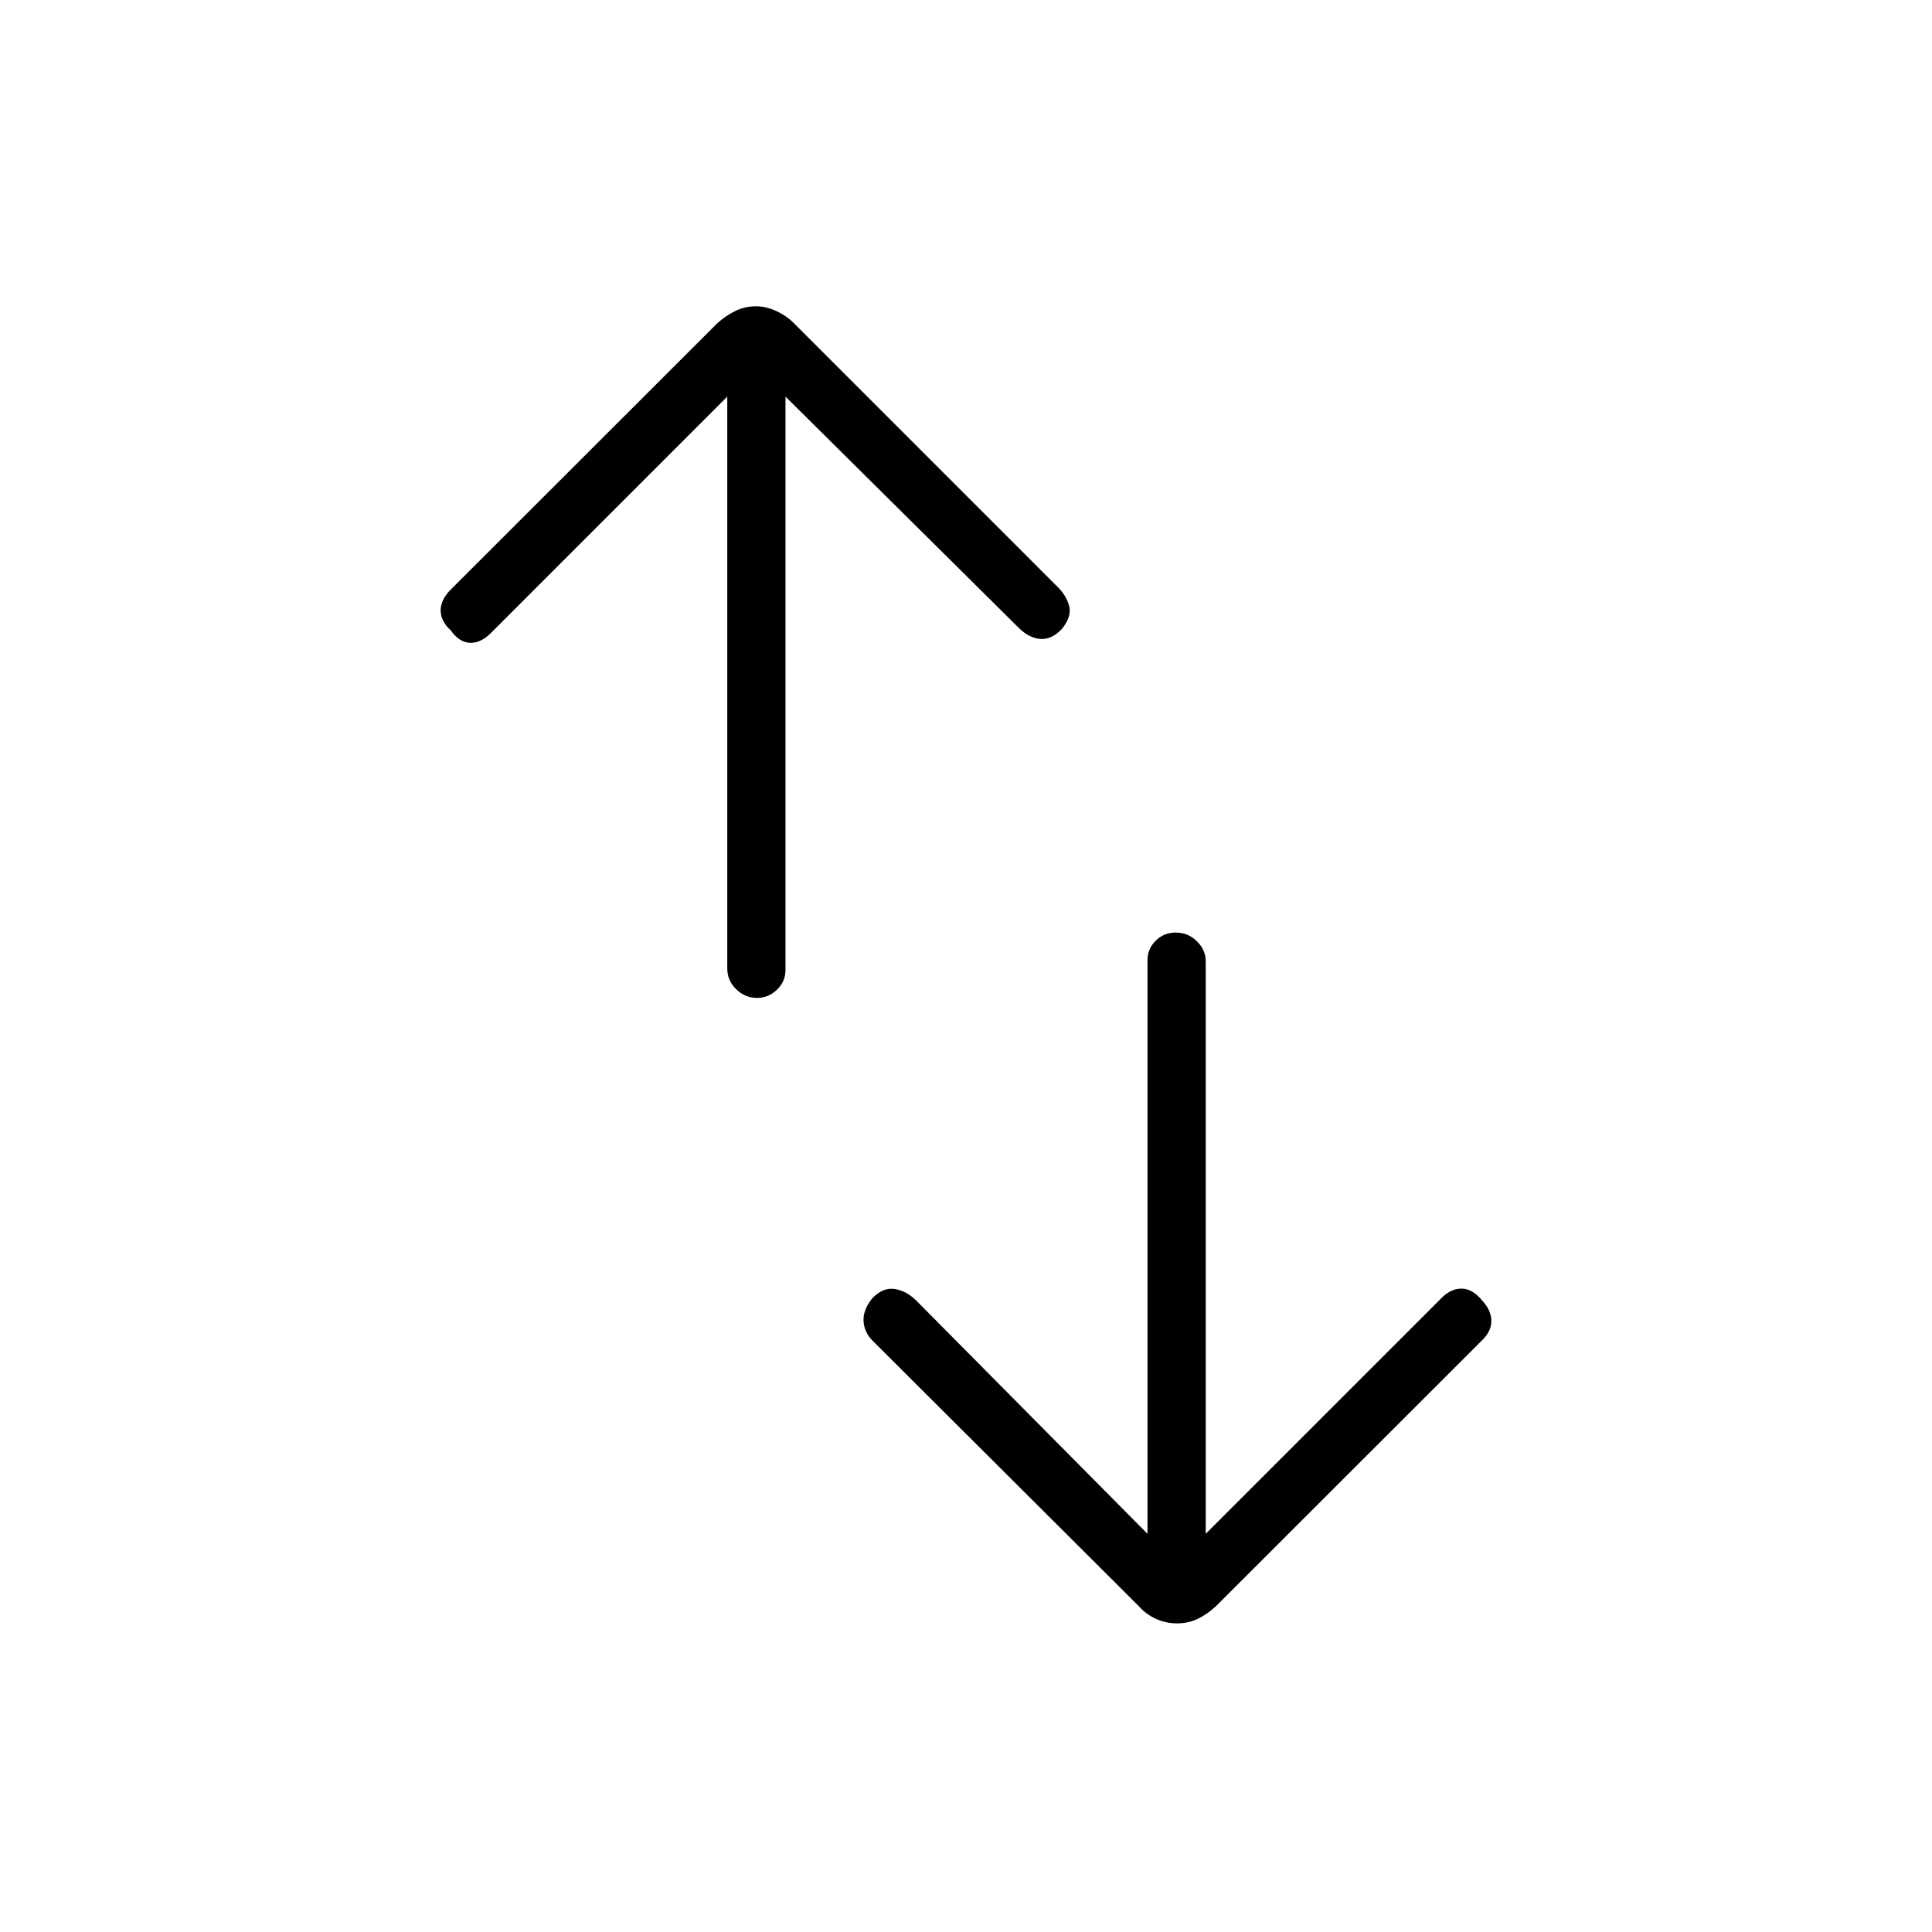 <svg xmlns="http://www.w3.org/2000/svg" height="20" viewBox="0 -960 960 960" width="20"><path d="M376.22-464.15q-5.99 0-10.41-4.3-4.43-4.29-4.43-10.36v-284.11L244.65-646.19q-5.23 5.61-10.76 5.61-5.53 0-9.93-6.21-5-4.57-5-9.91t5.12-10.45l132.3-132.2q4.14-3.73 8.94-6.09 4.81-2.37 10.25-2.37 5.06 0 10.23 2.4 5.16 2.4 8.74 6.06l131.69 131.7q4.35 4.73 5.17 9.59.83 4.87-3.78 10.63-5.12 5.35-10.74 4.91-5.61-.44-10.73-5.56L390.31-762.92v284.88q0 5.74-4.24 9.82-4.24 4.07-9.85 4.07Zm208.71 310.8q-5.45 0-10.42-2.2-4.97-2.21-8.55-6.26L433.77-293.62q-4.35-4.25-4.67-9.85-.33-5.61 4.28-11.37 5.12-5.35 10.74-4.72 5.61.64 10.73 5.37l115.34 116.34v-285.27q0-5.35 4.05-9.42 4.05-4.08 10.04-4.08 5.99 0 10.41 4.3 4.43 4.29 4.43 9.97v284.5l116.61-116.61q4.85-5.23 10.38-5.23 5.53 0 10.31 5.83 4.62 4.95 4.62 10.29 0 5.34-5.12 10.07l-131.8 131.69q-4.52 4.12-9.13 6.29-4.62 2.17-10.06 2.17Z"/></svg>